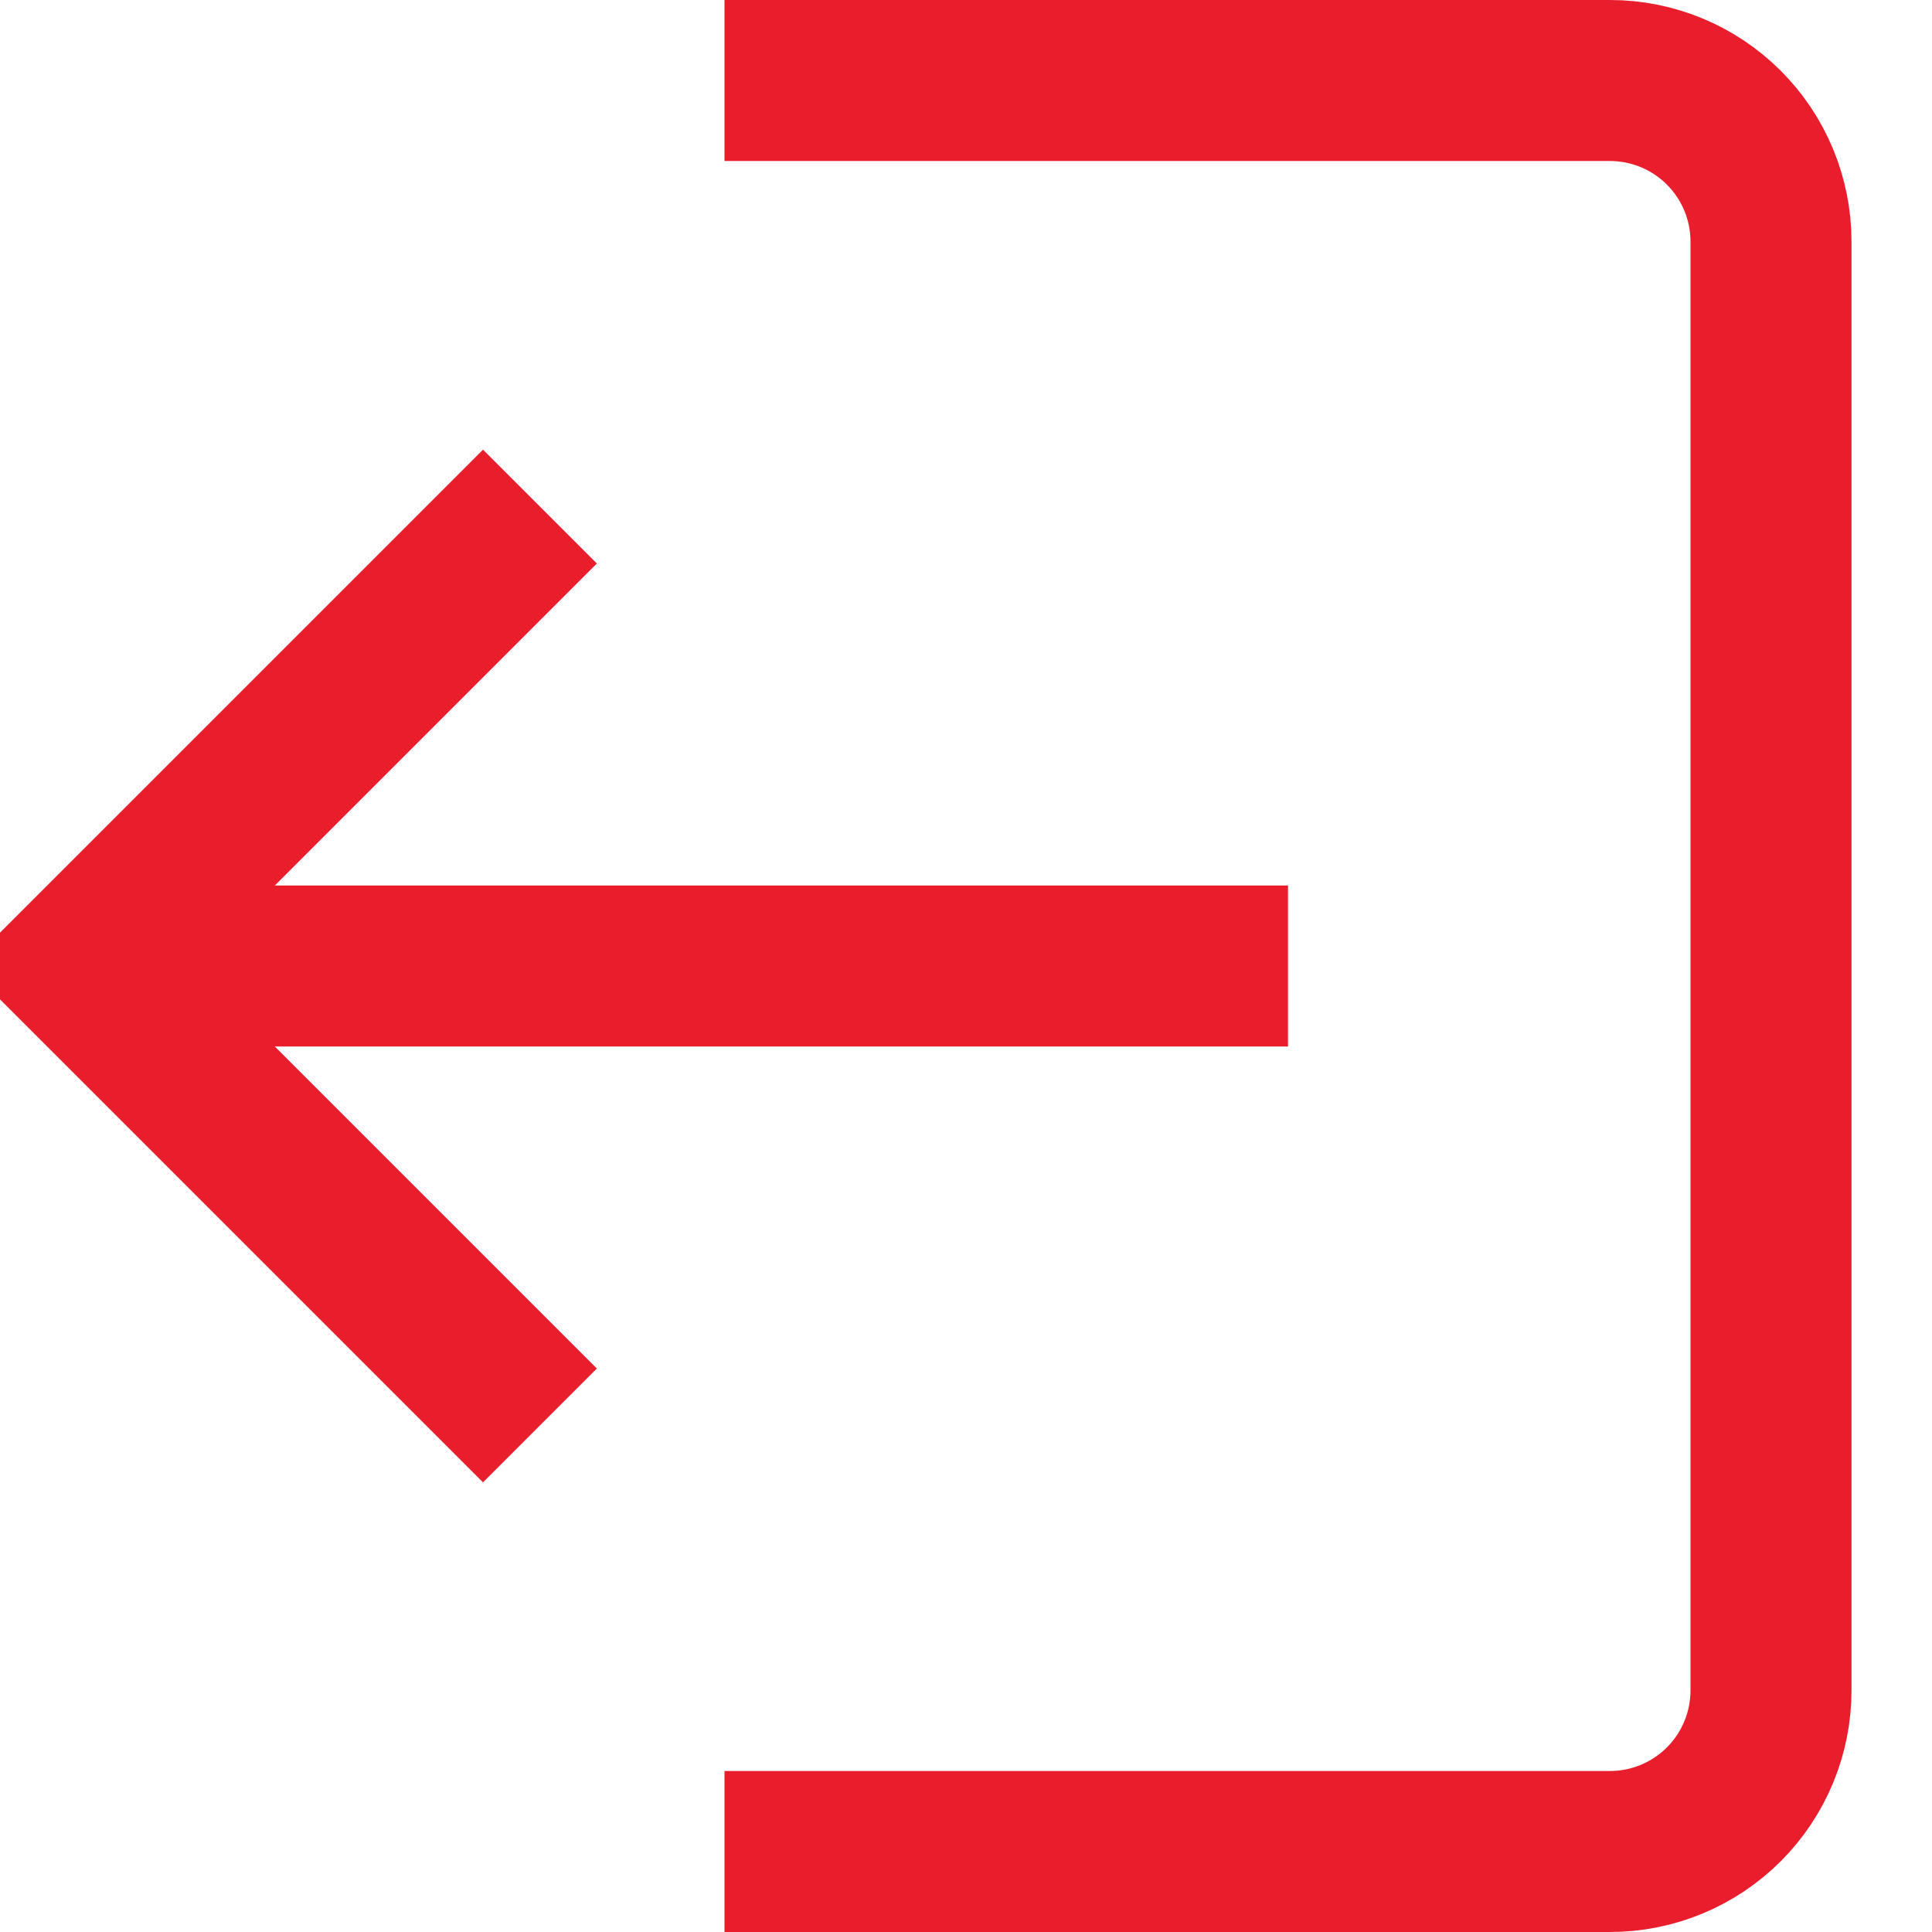 <svg width="24" height="24" viewBox="0 0 24 24" fill="none" xmlns="http://www.w3.org/2000/svg">
    <g clip-path="url(#clip0_24_27)">
        <path d="M16 12L1 12" stroke="#EA1D2C" stroke-width="2" stroke-miterlimit="10" />
        <path d="M6 17L1 12L6 7" stroke="#EA1D2C" stroke-width="2" stroke-miterlimit="10"
            stroke-linecap="square" />
        <path
            d="M10 1H20C20.53 1 21.039 1.211 21.414 1.586C21.789 1.961 22 2.47 22 3V21C22 21.53 21.789 22.039 21.414 22.414C21.039 22.789 20.53 23 20 23H10"
            stroke="#EA1D2C" stroke-width="2" stroke-miterlimit="10" stroke-linecap="square" />
    </g>
    <defs>
        <clipPath id="clip0_24_27">
            <rect width="24" height="24" fill="white" />
        </clipPath>
    </defs>
</svg>
